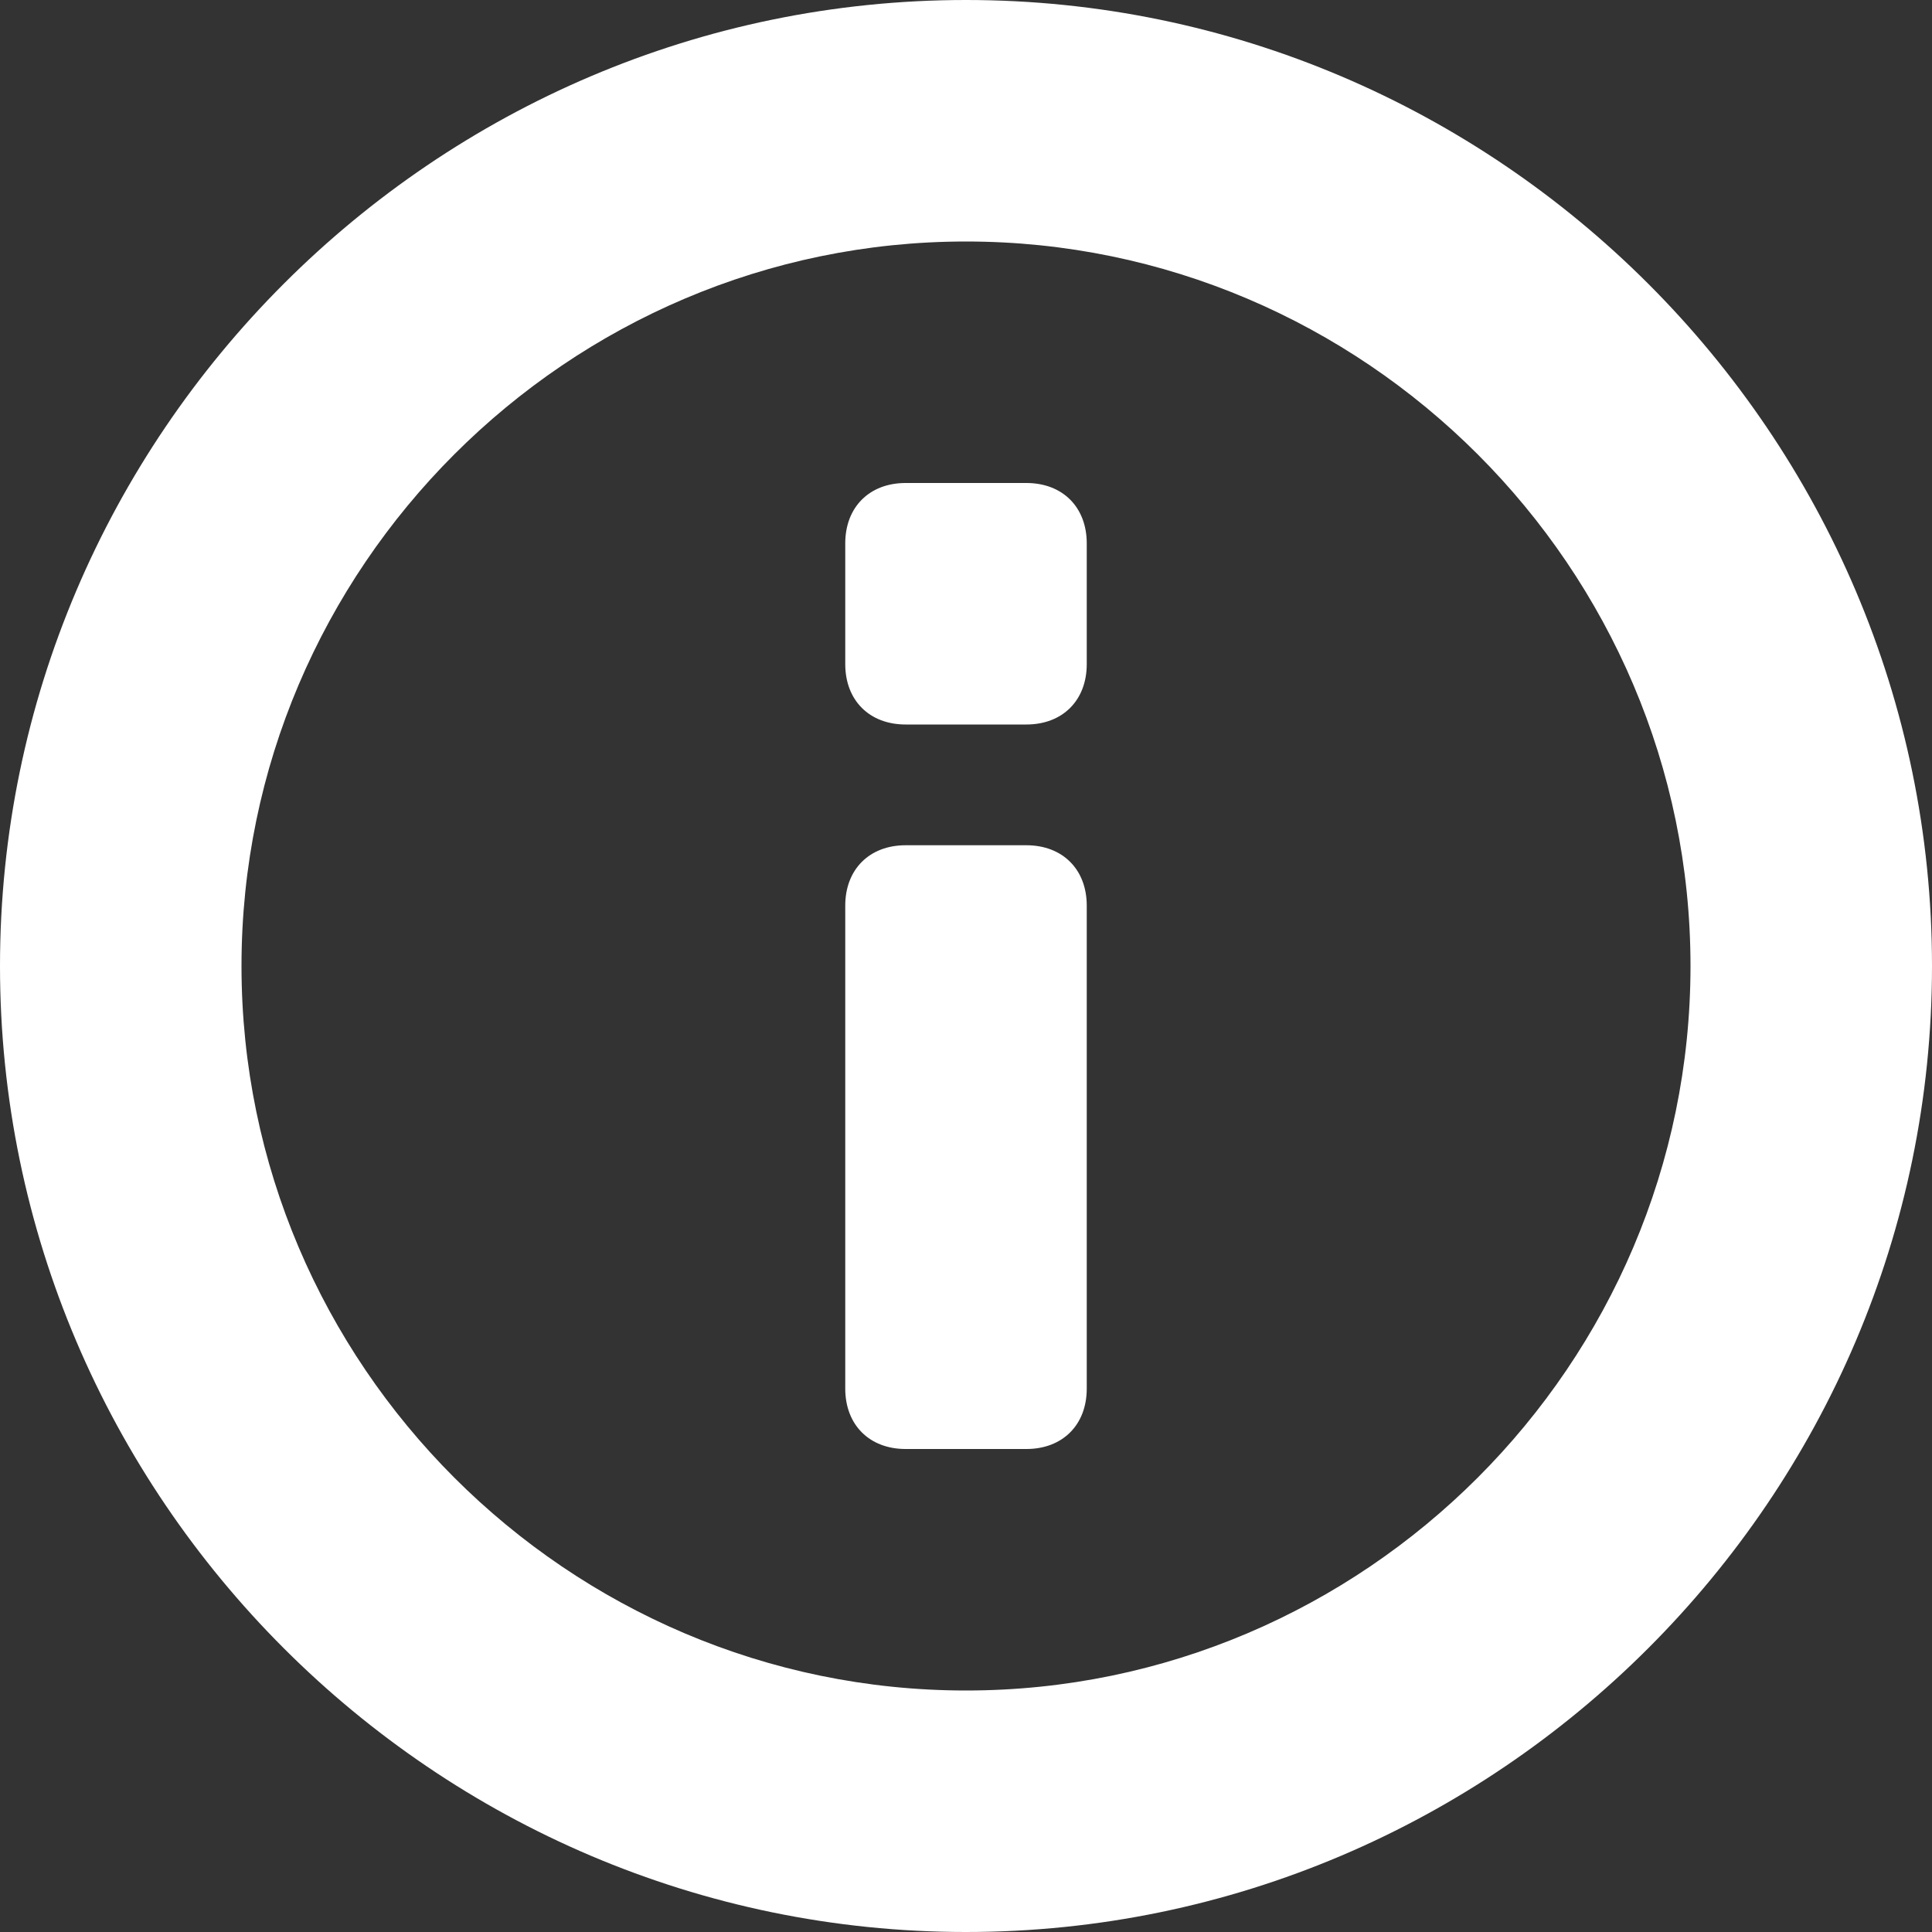 <?xml version="1.0" encoding="utf-8"?>
<!-- Generator: Adobe Illustrator 22.1.0, SVG Export Plug-In . SVG Version: 6.00 Build 0)  -->
<svg version="1.1" id="Layer_1" xmlns="http://www.w3.org/2000/svg" xmlns:xlink="http://www.w3.org/1999/xlink" x="0px" y="0px"
	 viewBox="0 0 16 16" style="enable-background:new 0 0 16 16;" xml:space="preserve">
<rect x="0" y="0" width="16" height="16" fill="#333333" stroke="none"/>
<style type="text/css">
	.st0{fill:#FFFFFF;}
</style>
<title>info</title>
<path class="st0" d="M8,2c3.3,0,6,2.7,6,6s-2.7,6-6,6s-6-2.7-6-6S4.7,2,8,2 M8,0C3.6,0,0,3.6,0,8s3.6,8,8,8s8-3.6,8-8S12.4,0,8,0
	L8,0z"/>
<path class="st0" d="M7,4.5C7,4.2,7.2,4,7.5,4h1C8.8,4,9,4.2,9,4.5v1C9,5.8,8.8,6,8.5,6h-1C7.2,6,7,5.8,7,5.5V4.5z M7,7.5
	C7,7.2,7.2,7,7.5,7h1C8.8,7,9,7.2,9,7.5v4C9,11.8,8.8,12,8.5,12h-1C7.2,12,7,11.8,7,11.5V7.5z"/>
</svg>
